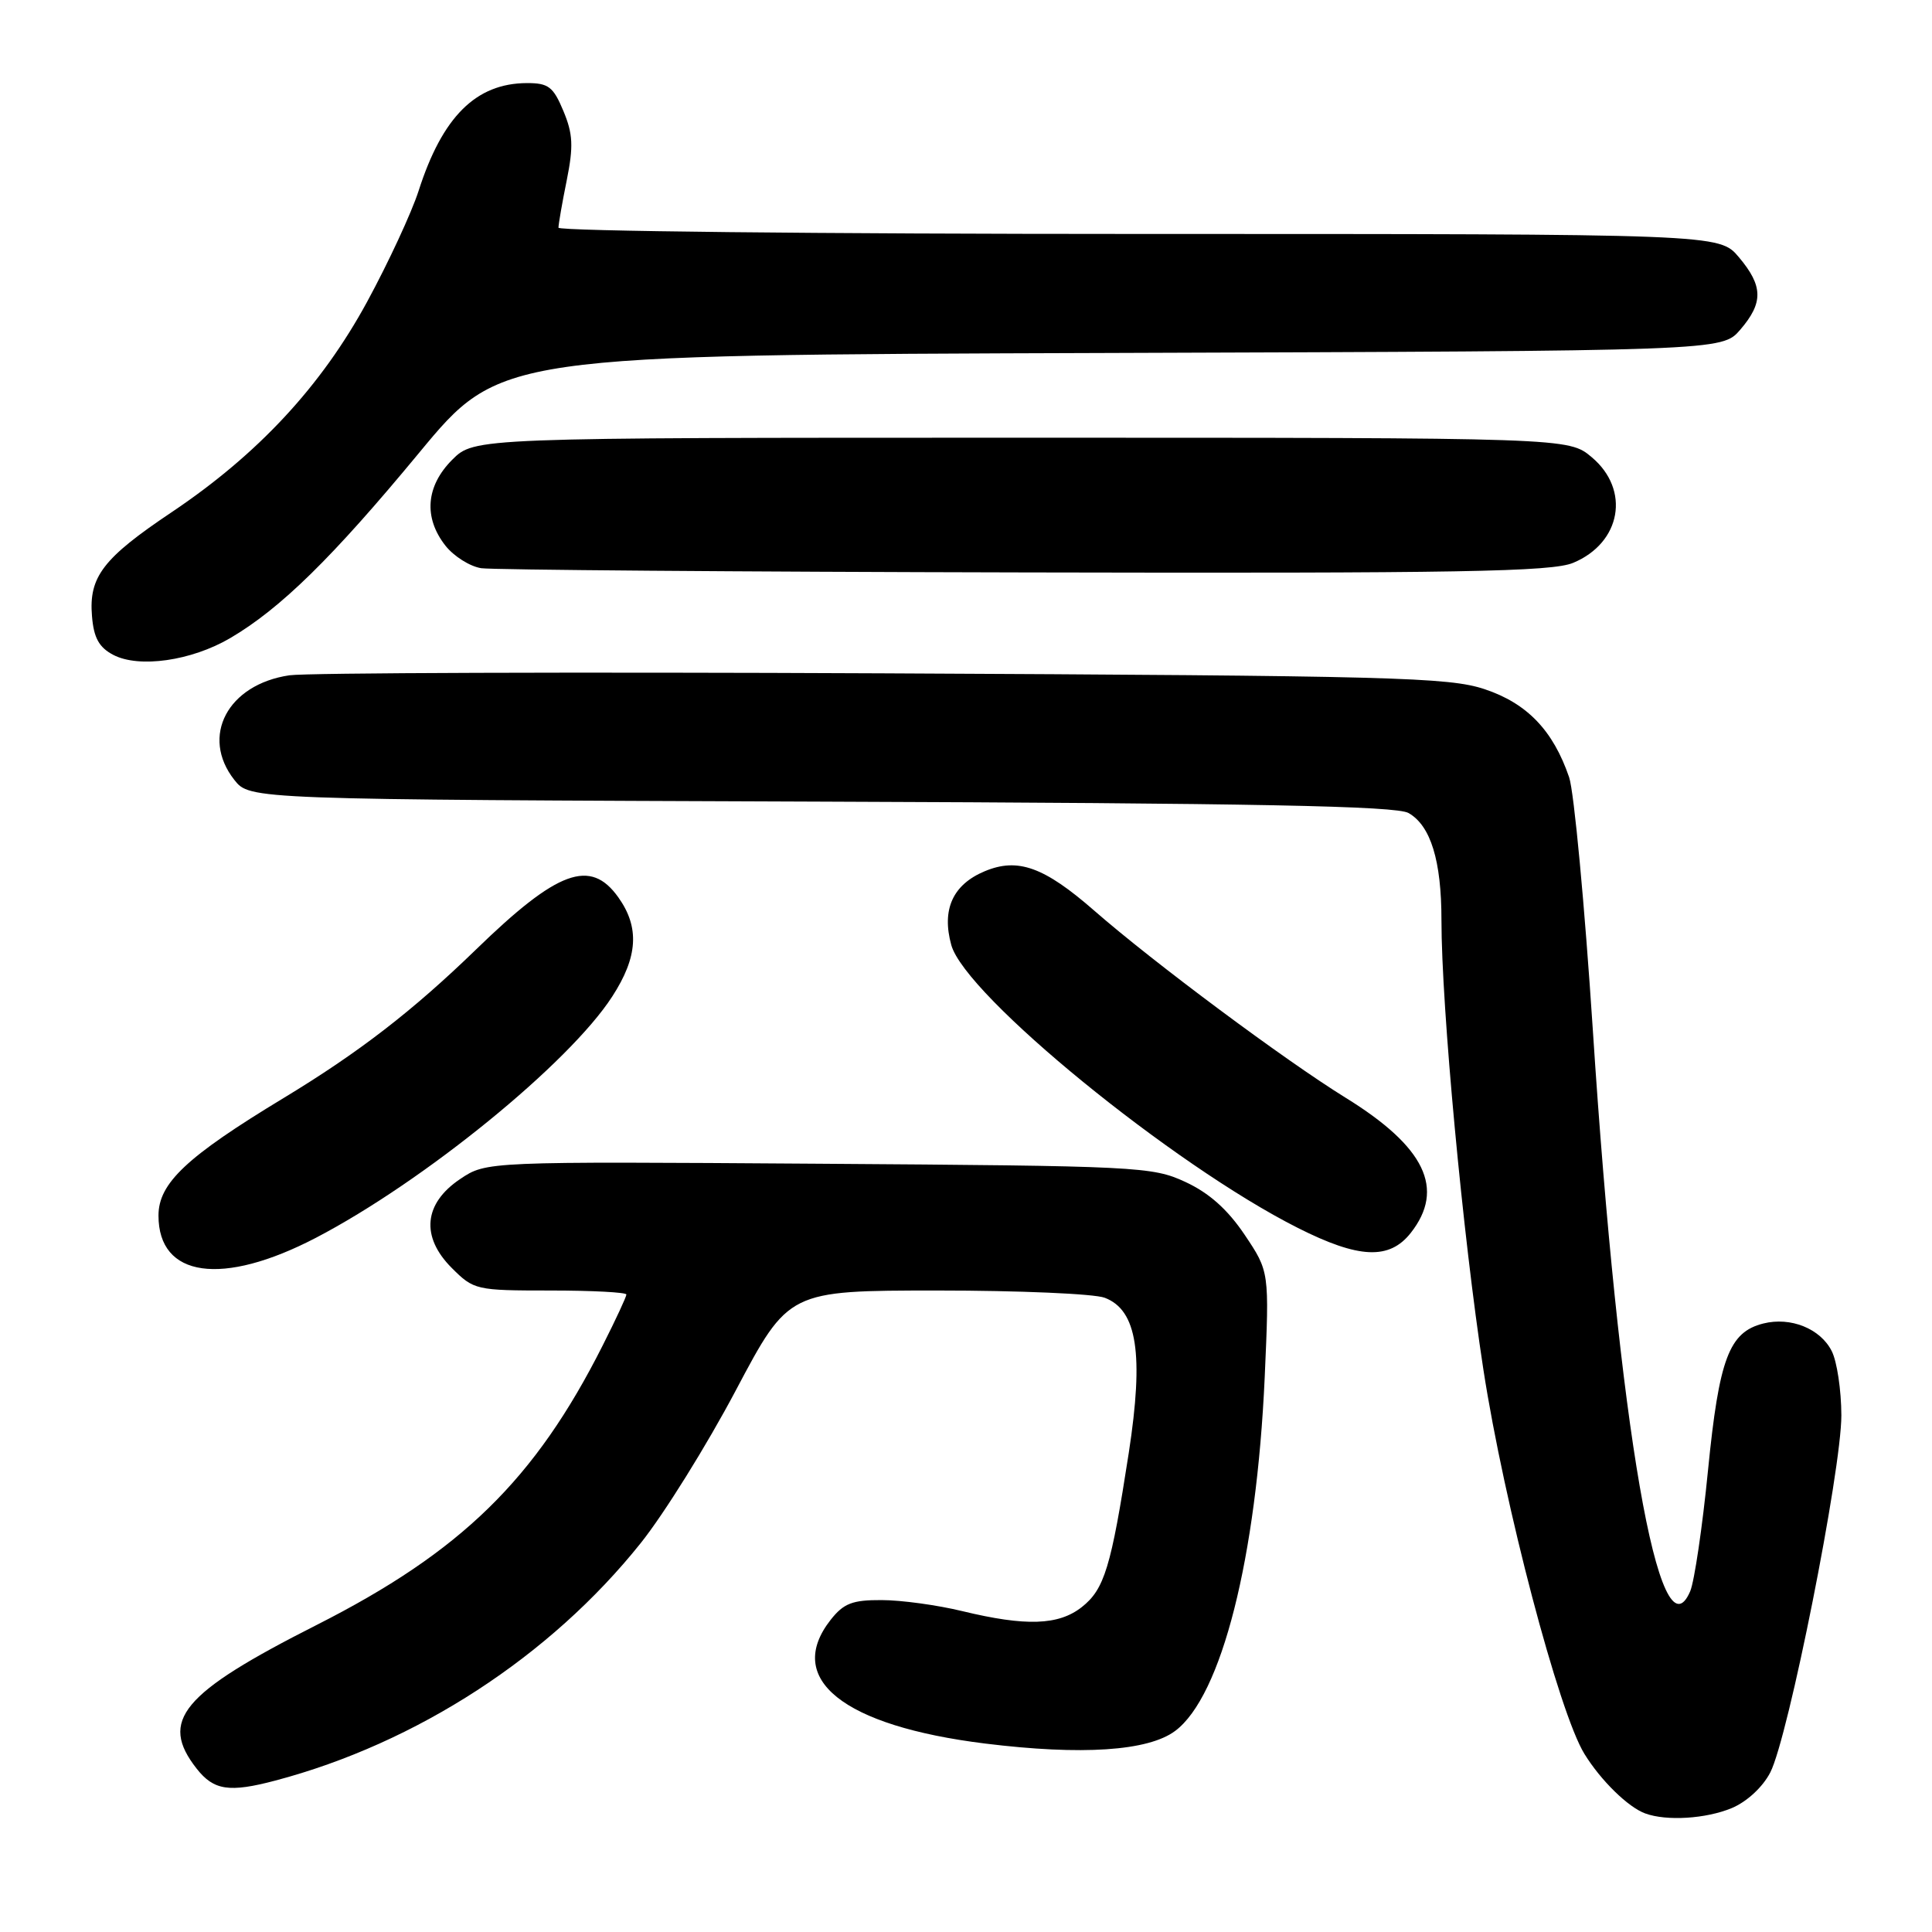 <?xml version="1.0" encoding="UTF-8" standalone="no"?>
<!DOCTYPE svg PUBLIC "-//W3C//DTD SVG 1.1//EN" "http://www.w3.org/Graphics/SVG/1.1/DTD/svg11.dtd" >
<svg xmlns="http://www.w3.org/2000/svg" xmlns:xlink="http://www.w3.org/1999/xlink" version="1.1" viewBox="0 0 256 256">
 <g >
 <path fill="currentColor"
d=" M 229.47 239.58 C 231.47 238.74 233.57 236.80 234.57 234.86 C 236.96 230.24 244.00 194.83 243.99 187.53 C 243.98 184.21 243.41 180.38 242.71 179.02 C 241.21 176.05 237.27 174.46 233.65 175.37 C 229.11 176.51 227.79 180.01 226.32 194.82 C 225.58 202.34 224.51 209.56 223.96 210.85 C 219.90 220.31 214.48 189.06 211.06 136.50 C 209.98 120.00 208.57 104.92 207.92 103.00 C 205.80 96.80 202.36 93.20 196.72 91.32 C 191.98 89.74 184.59 89.54 117.00 89.22 C 76.02 89.03 40.63 89.15 38.35 89.48 C 30.16 90.69 26.52 97.58 31.05 103.34 C 33.10 105.94 33.10 105.94 108.80 106.22 C 166.40 106.43 185.01 106.79 186.64 107.73 C 189.58 109.41 191.00 114.05 191.00 121.92 C 191.00 133.41 193.84 163.85 196.56 181.50 C 199.31 199.33 206.57 226.95 209.95 232.41 C 212.11 235.92 215.74 239.47 218.00 240.29 C 220.83 241.33 226.06 241.00 229.47 239.58 Z  M 36.50 235.93 C 55.21 230.98 72.91 219.48 84.89 204.48 C 87.98 200.62 93.65 191.51 97.50 184.23 C 104.50 171.01 104.50 171.01 124.18 171.00 C 135.01 171.00 145.00 171.43 146.38 171.96 C 150.68 173.59 151.58 179.42 149.57 192.50 C 147.22 207.70 146.34 210.58 143.34 212.95 C 140.26 215.37 135.94 215.52 127.50 213.48 C 124.20 212.68 119.40 212.02 116.82 212.02 C 112.95 212.00 111.79 212.45 110.07 214.63 C 103.91 222.47 111.68 228.69 130.54 231.03 C 143.34 232.61 152.14 232.03 155.71 229.36 C 161.86 224.78 166.50 206.43 167.58 182.50 C 168.20 168.50 168.20 168.50 164.92 163.61 C 162.65 160.24 160.21 158.07 157.06 156.61 C 152.67 154.58 150.83 154.49 108.47 154.20 C 64.44 153.90 64.44 153.90 60.97 156.23 C 56.14 159.47 55.73 163.88 59.86 168.01 C 62.78 170.93 63.07 171.00 72.92 171.00 C 78.47 171.00 83.00 171.24 83.00 171.53 C 83.00 171.82 81.59 174.86 79.86 178.28 C 70.90 196.06 61.13 205.60 41.95 215.32 C 24.05 224.38 21.05 227.98 26.07 234.37 C 28.33 237.24 30.39 237.55 36.50 235.93 Z  M 41.85 164.02 C 56.14 156.57 75.39 140.91 81.12 132.05 C 84.53 126.80 84.77 122.88 81.93 118.90 C 78.24 113.72 73.90 115.30 63.08 125.81 C 54.66 133.97 47.56 139.45 37.57 145.50 C 24.73 153.27 21.00 156.78 21.00 161.07 C 21.00 169.29 29.44 170.48 41.85 164.02 Z  M 186.93 163.37 C 191.52 157.53 188.84 151.96 178.29 145.45 C 170.25 140.48 152.90 127.57 145.00 120.67 C 138.36 114.87 134.87 113.61 130.49 115.44 C 126.25 117.21 124.75 120.51 126.05 125.22 C 127.90 131.90 155.42 154.37 171.98 162.71 C 180.07 166.79 184.10 166.96 186.93 163.37 Z  M 30.49 84.56 C 37.16 80.65 44.03 73.91 55.51 60.03 C 66.26 47.03 66.26 47.03 147.22 46.77 C 228.17 46.50 228.17 46.50 230.59 43.69 C 233.67 40.11 233.63 37.90 230.41 34.08 C 227.82 31.00 227.82 31.00 150.91 31.00 C 108.61 31.00 74.00 30.63 74.00 30.17 C 74.00 29.71 74.49 26.87 75.10 23.87 C 76.00 19.38 75.92 17.74 74.65 14.70 C 73.31 11.49 72.67 11.00 69.80 11.01 C 63.06 11.04 58.61 15.47 55.46 25.31 C 54.54 28.16 51.48 34.77 48.65 39.98 C 42.57 51.17 34.20 60.18 22.76 67.86 C 13.64 73.97 11.75 76.44 12.19 81.65 C 12.42 84.51 13.12 85.78 15.00 86.77 C 18.41 88.56 25.35 87.57 30.49 84.56 Z  M 208.45 74.58 C 214.82 71.93 216.06 64.91 210.92 60.59 C 207.85 58.00 207.85 58.00 135.35 58.00 C 62.85 58.00 62.85 58.00 59.92 60.92 C 56.43 64.42 56.10 68.58 59.02 72.30 C 60.13 73.71 62.27 75.06 63.77 75.29 C 65.27 75.51 97.68 75.77 135.78 75.85 C 193.51 75.98 205.63 75.76 208.45 74.58 Z "/>
</g>
</svg>